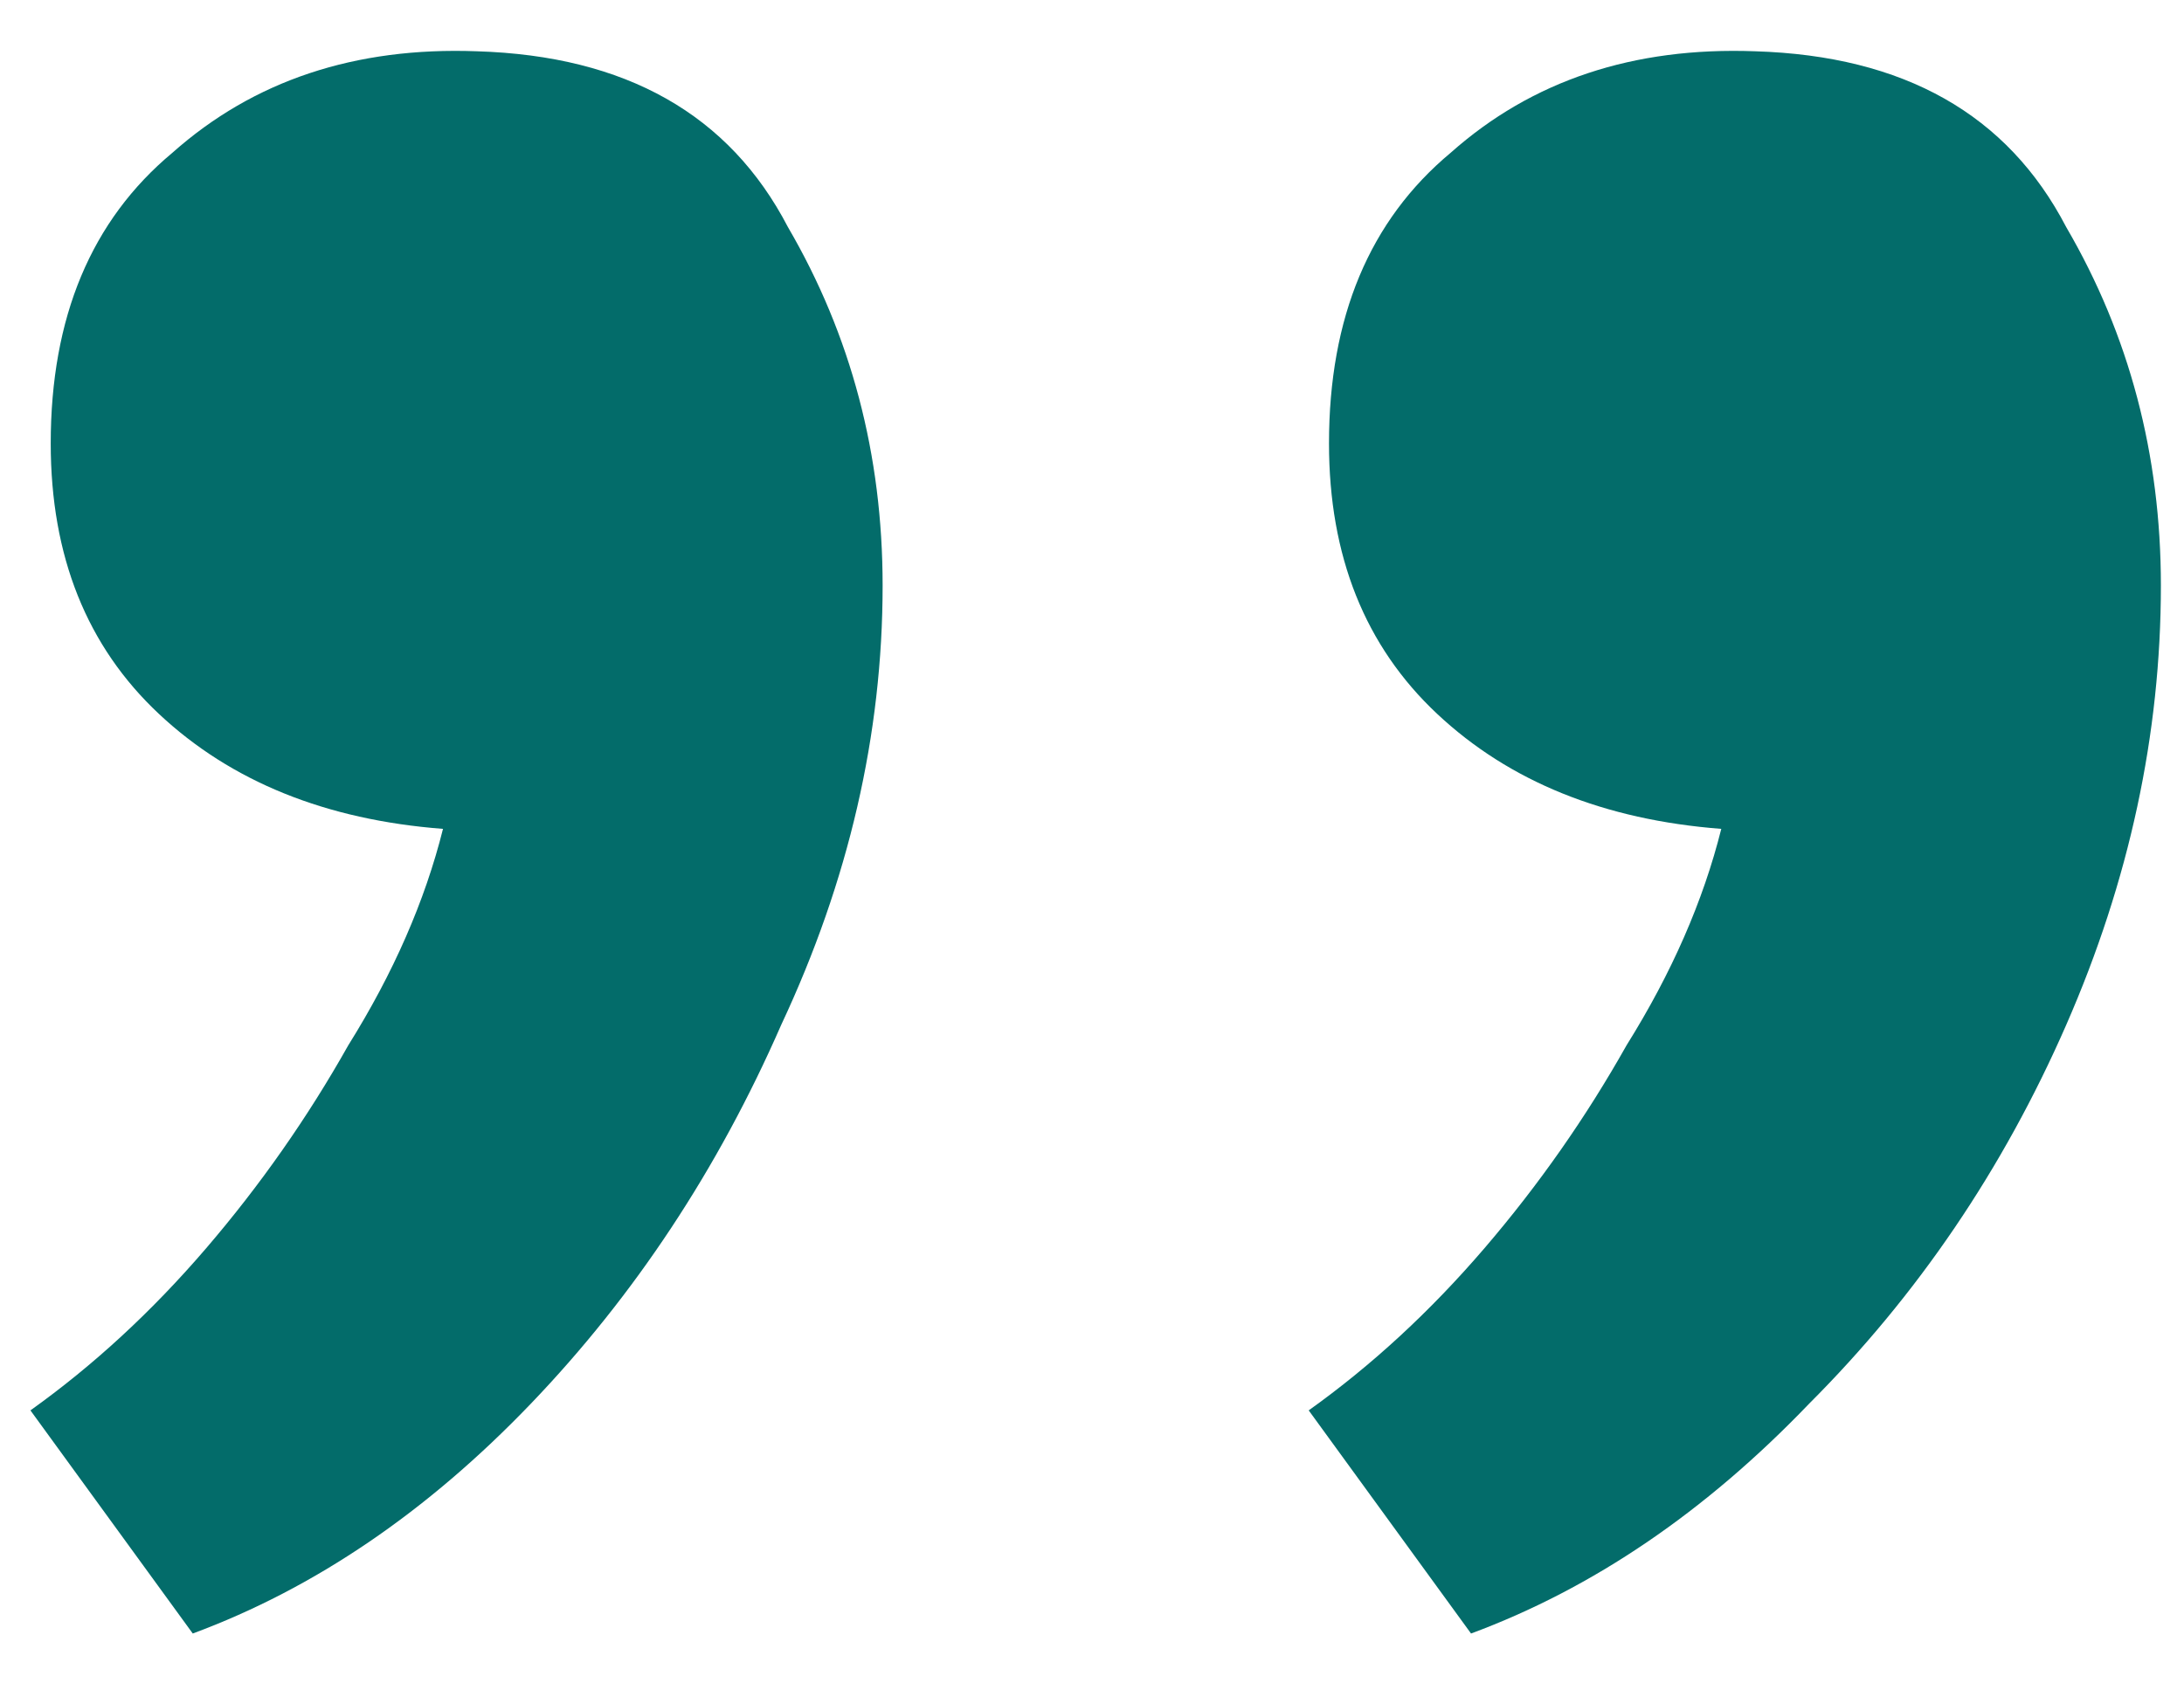 <svg width="31" height="24" viewBox="0 0 31 24" fill="none" xmlns="http://www.w3.org/2000/svg">
<path d="M20.88 23.192L18.576 20.024C19.472 19.384 20.304 18.616 21.072 17.72C21.84 16.824 22.512 15.864 23.088 14.84C23.728 13.816 24.176 12.792 24.432 11.768C22.768 11.64 21.424 11.096 20.4 10.136C19.376 9.176 18.864 7.896 18.864 6.296C18.864 4.504 19.44 3.128 20.592 2.168C21.744 1.144 23.184 0.664 24.912 0.728C27.024 0.792 28.496 1.624 29.328 3.224C30.224 4.76 30.672 6.456 30.672 8.312C30.672 10.424 30.224 12.504 29.328 14.552C28.432 16.6 27.216 18.392 25.68 19.928C24.208 21.464 22.608 22.552 20.88 23.192ZM2.736 23.192L0.432 20.024C1.328 19.384 2.16 18.616 2.928 17.72C3.696 16.824 4.368 15.864 4.944 14.84C5.584 13.816 6.032 12.792 6.288 11.768C4.624 11.64 3.28 11.096 2.256 10.136C1.232 9.176 0.72 7.896 0.72 6.296C0.72 4.504 1.296 3.128 2.448 2.168C3.6 1.144 5.04 0.664 6.768 0.728C8.88 0.792 10.352 1.624 11.184 3.224C12.08 4.76 12.528 6.456 12.528 8.312C12.528 10.424 12.048 12.504 11.088 14.552C10.192 16.6 9.008 18.392 7.536 19.928C6.064 21.464 4.464 22.552 2.736 23.192Z" fill="#036C6A"/>
</svg>
